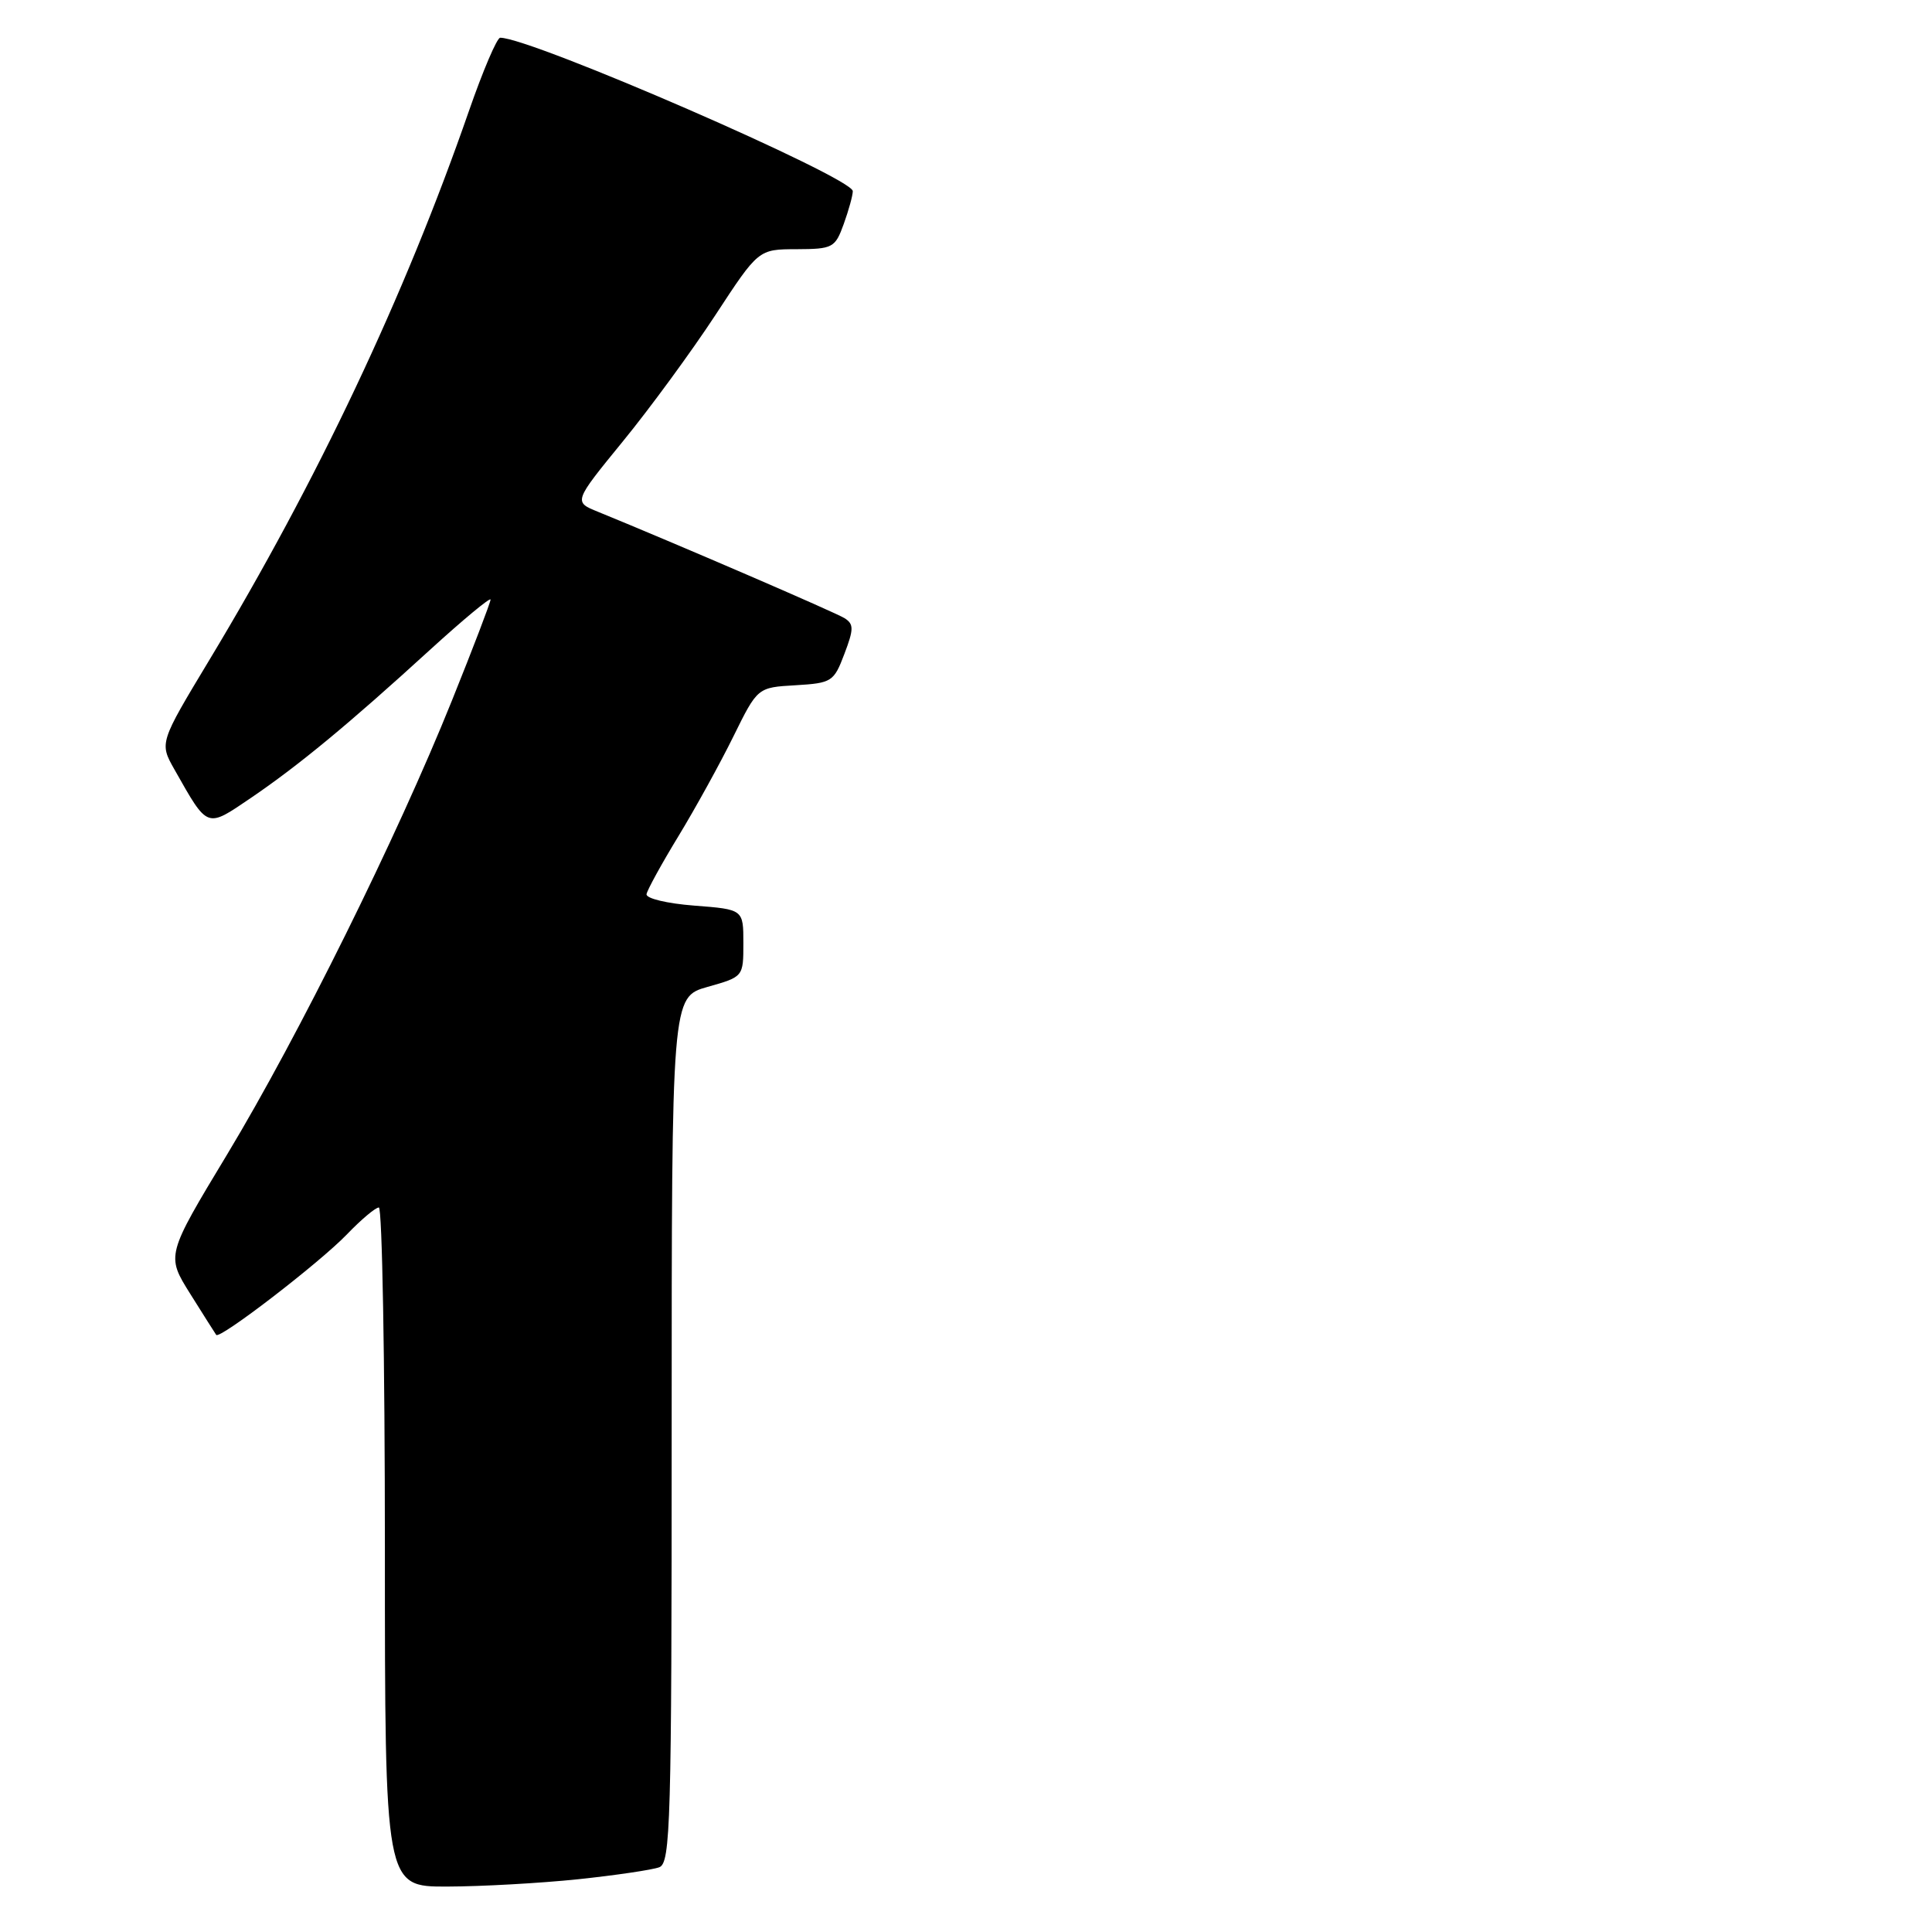 <?xml version="1.0" encoding="UTF-8" standalone="no"?>
<!DOCTYPE svg PUBLIC "-//W3C//DTD SVG 1.1//EN" "http://www.w3.org/Graphics/SVG/1.1/DTD/svg11.dtd" >
<svg xmlns="http://www.w3.org/2000/svg" xmlns:xlink="http://www.w3.org/1999/xlink" version="1.1" viewBox="0 0 256 256">
 <g >
 <path fill="currentColor"
d=" M 76.61 249.01 C 81.62 248.48 86.46 247.76 87.36 247.42 C 88.85 246.84 89.00 241.68 89.00 189.45 C 89.00 132.12 89.00 132.12 93.75 130.77 C 98.50 129.43 98.50 129.43 98.50 124.97 C 98.50 120.50 98.50 120.50 92.00 120.00 C 88.38 119.72 85.58 119.05 85.67 118.48 C 85.77 117.91 87.68 114.43 89.93 110.74 C 92.17 107.05 95.44 101.12 97.19 97.56 C 100.38 91.09 100.38 91.09 105.41 90.80 C 110.21 90.51 110.49 90.34 111.88 86.66 C 113.14 83.36 113.14 82.70 111.92 81.92 C 110.71 81.15 89.44 71.98 79.25 67.82 C 75.99 66.50 75.99 66.50 82.52 58.50 C 86.12 54.10 91.63 46.57 94.78 41.77 C 100.50 33.03 100.50 33.03 105.55 33.02 C 110.35 33.00 110.66 32.84 111.80 29.68 C 112.46 27.85 113.00 25.89 113.00 25.33 C 113.00 23.53 70.39 4.99 66.28 5.00 C 65.85 5.00 63.98 9.39 62.12 14.75 C 53.61 39.26 42.05 63.71 27.73 87.47 C 21.12 98.44 21.12 98.44 23.12 101.97 C 27.59 109.86 27.31 109.75 33.23 105.74 C 39.58 101.42 46.19 95.96 56.94 86.14 C 61.37 82.10 65.00 79.09 65.00 79.45 C 65.00 79.81 62.70 85.83 59.89 92.81 C 52.61 110.91 39.55 137.29 30.12 152.93 C 22.02 166.35 22.02 166.35 25.20 171.43 C 26.95 174.22 28.50 176.67 28.65 176.88 C 29.10 177.51 42.29 167.37 45.95 163.58 C 47.84 161.61 49.75 160.00 50.20 160.00 C 50.64 160.00 51.00 180.25 51.00 205.00 C 51.00 250.00 51.00 250.00 59.25 249.98 C 63.79 249.97 71.60 249.53 76.61 249.01 Z "/>
</g>
</svg>